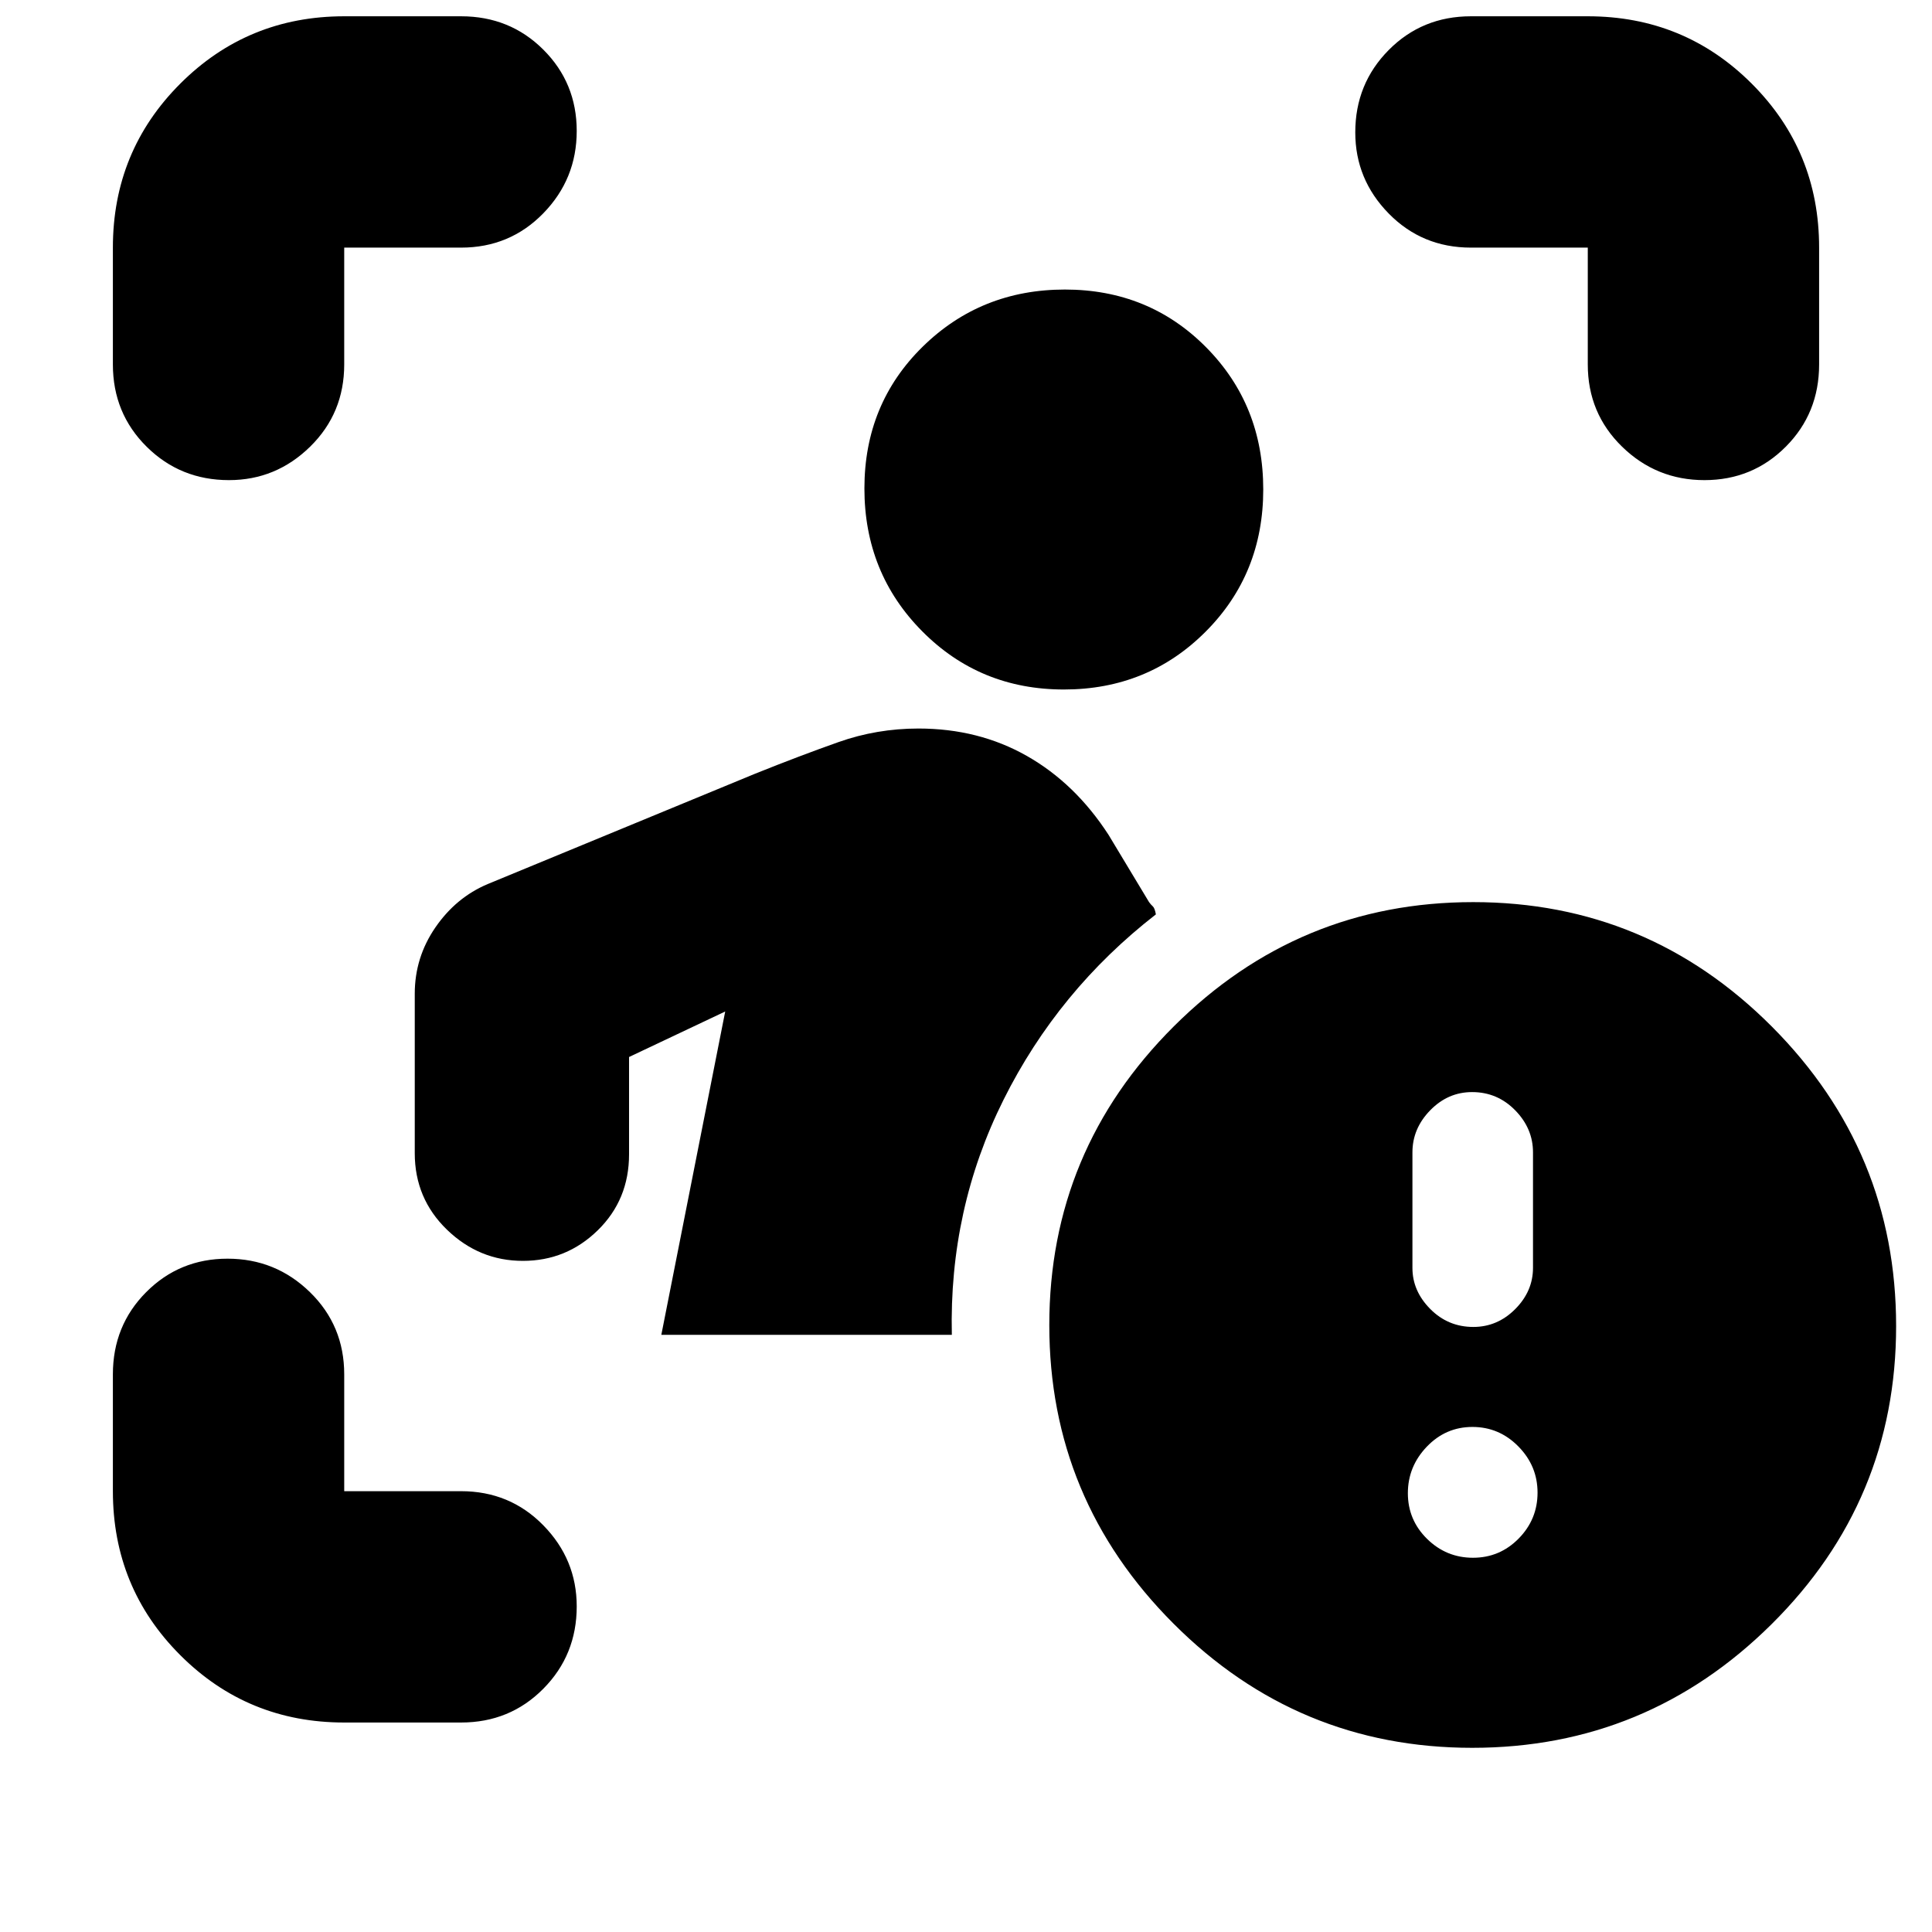 <svg xmlns="http://www.w3.org/2000/svg" height="20" viewBox="0 -960 960 960" width="20"><path d="M171.04-104.09q-48 0-81.47-33.48-33.48-33.47-33.48-81.47v-58.05q0-24.25 16.55-40.86 16.55-16.62 40.43-16.62 23.89 0 40.93 16.62 17.04 16.61 17.04 40.86v58.05h58.05q24.25 0 40.86 16.94 16.62 16.95 16.62 40.32 0 24.17-16.62 40.93-16.61 16.76-40.86 16.76h-58.05Zm157.57-192.65 31.74-160.65-47.78 22.61v48.35q0 22.56-15.54 37.75-15.53 15.2-37.21 15.2t-37.71-15.48q-16.02-15.48-16.02-38.04v-79.22q0-18.01 10.23-32.92 10.24-14.9 25.98-21.56l132.96-54.87q22.28-8.94 41.35-15.68 19.07-6.75 39.76-6.75 29.88 0 53.89 13.63 24 13.63 40.57 39.2l20.13 33.43q.9 1.23 1.86 2.1.96.86 1.53 3.99-48.57 37.74-75.7 92.11-27.13 54.37-25.69 116.8H328.61Zm200.03-320.65q-41.73 0-70.42-28.95-28.7-28.94-28.7-70.95 0-42.01 28.94-70.43 28.95-28.41 70.68-28.41 41.73 0 70.14 28.66 28.42 28.66 28.42 70.67 0 42.02-28.67 70.71-28.66 28.7-70.39 28.7ZM56.09-778.91v-58.05q0-48 33.48-81.47 33.47-33.48 81.47-33.48h58.05q24.25 0 40.86 16.55 16.62 16.55 16.62 40.43 0 23.89-16.62 40.93-16.61 17.04-40.86 17.04h-58.05v58.05q0 24.25-16.94 40.86-16.95 16.62-40.32 16.62-24.17 0-40.93-16.62-16.76-16.61-16.76-40.86Zm732.87 0v-58.05h-58.05q-24.25 0-40.86-16.94-16.62-16.95-16.62-40.32 0-24.17 16.62-40.93 16.61-16.76 40.86-16.76h58.05q48 0 81.47 33.48 33.48 33.47 33.48 81.47v58.05q0 24.25-16.55 40.86-16.55 16.62-40.43 16.62-23.89 0-40.93-16.62-17.04-16.61-17.04-40.86ZM731.53-91.52q-86.79 0-148.46-61.75-61.68-61.75-61.68-148.3 0-86.79 61.92-148.48 61.93-61.69 148.72-61.69 86.8 0 148.47 61.92 61.67 61.93 61.67 148.72 0 86.8-61.92 148.19T731.53-91.52Zm.56-209.13q11.99 0 20.82-8.88 8.83-8.87 8.83-20.51v-57.35q0-11.87-8.85-20.91-8.86-9.05-21.41-9.05-11.99 0-20.82 9.05-8.83 9.04-8.83 20.91v57.42q0 11.46 8.85 20.39t21.41 8.93Zm-.16 114.69q13.28 0 22.67-9.53 9.4-9.54 9.4-22.83 0-13.28-9.54-22.96-9.54-9.68-22.82-9.68-13.28 0-22.68 9.82-9.4 9.83-9.4 23.11t9.54 22.68q9.54 9.39 22.83 9.39Z"/></svg>